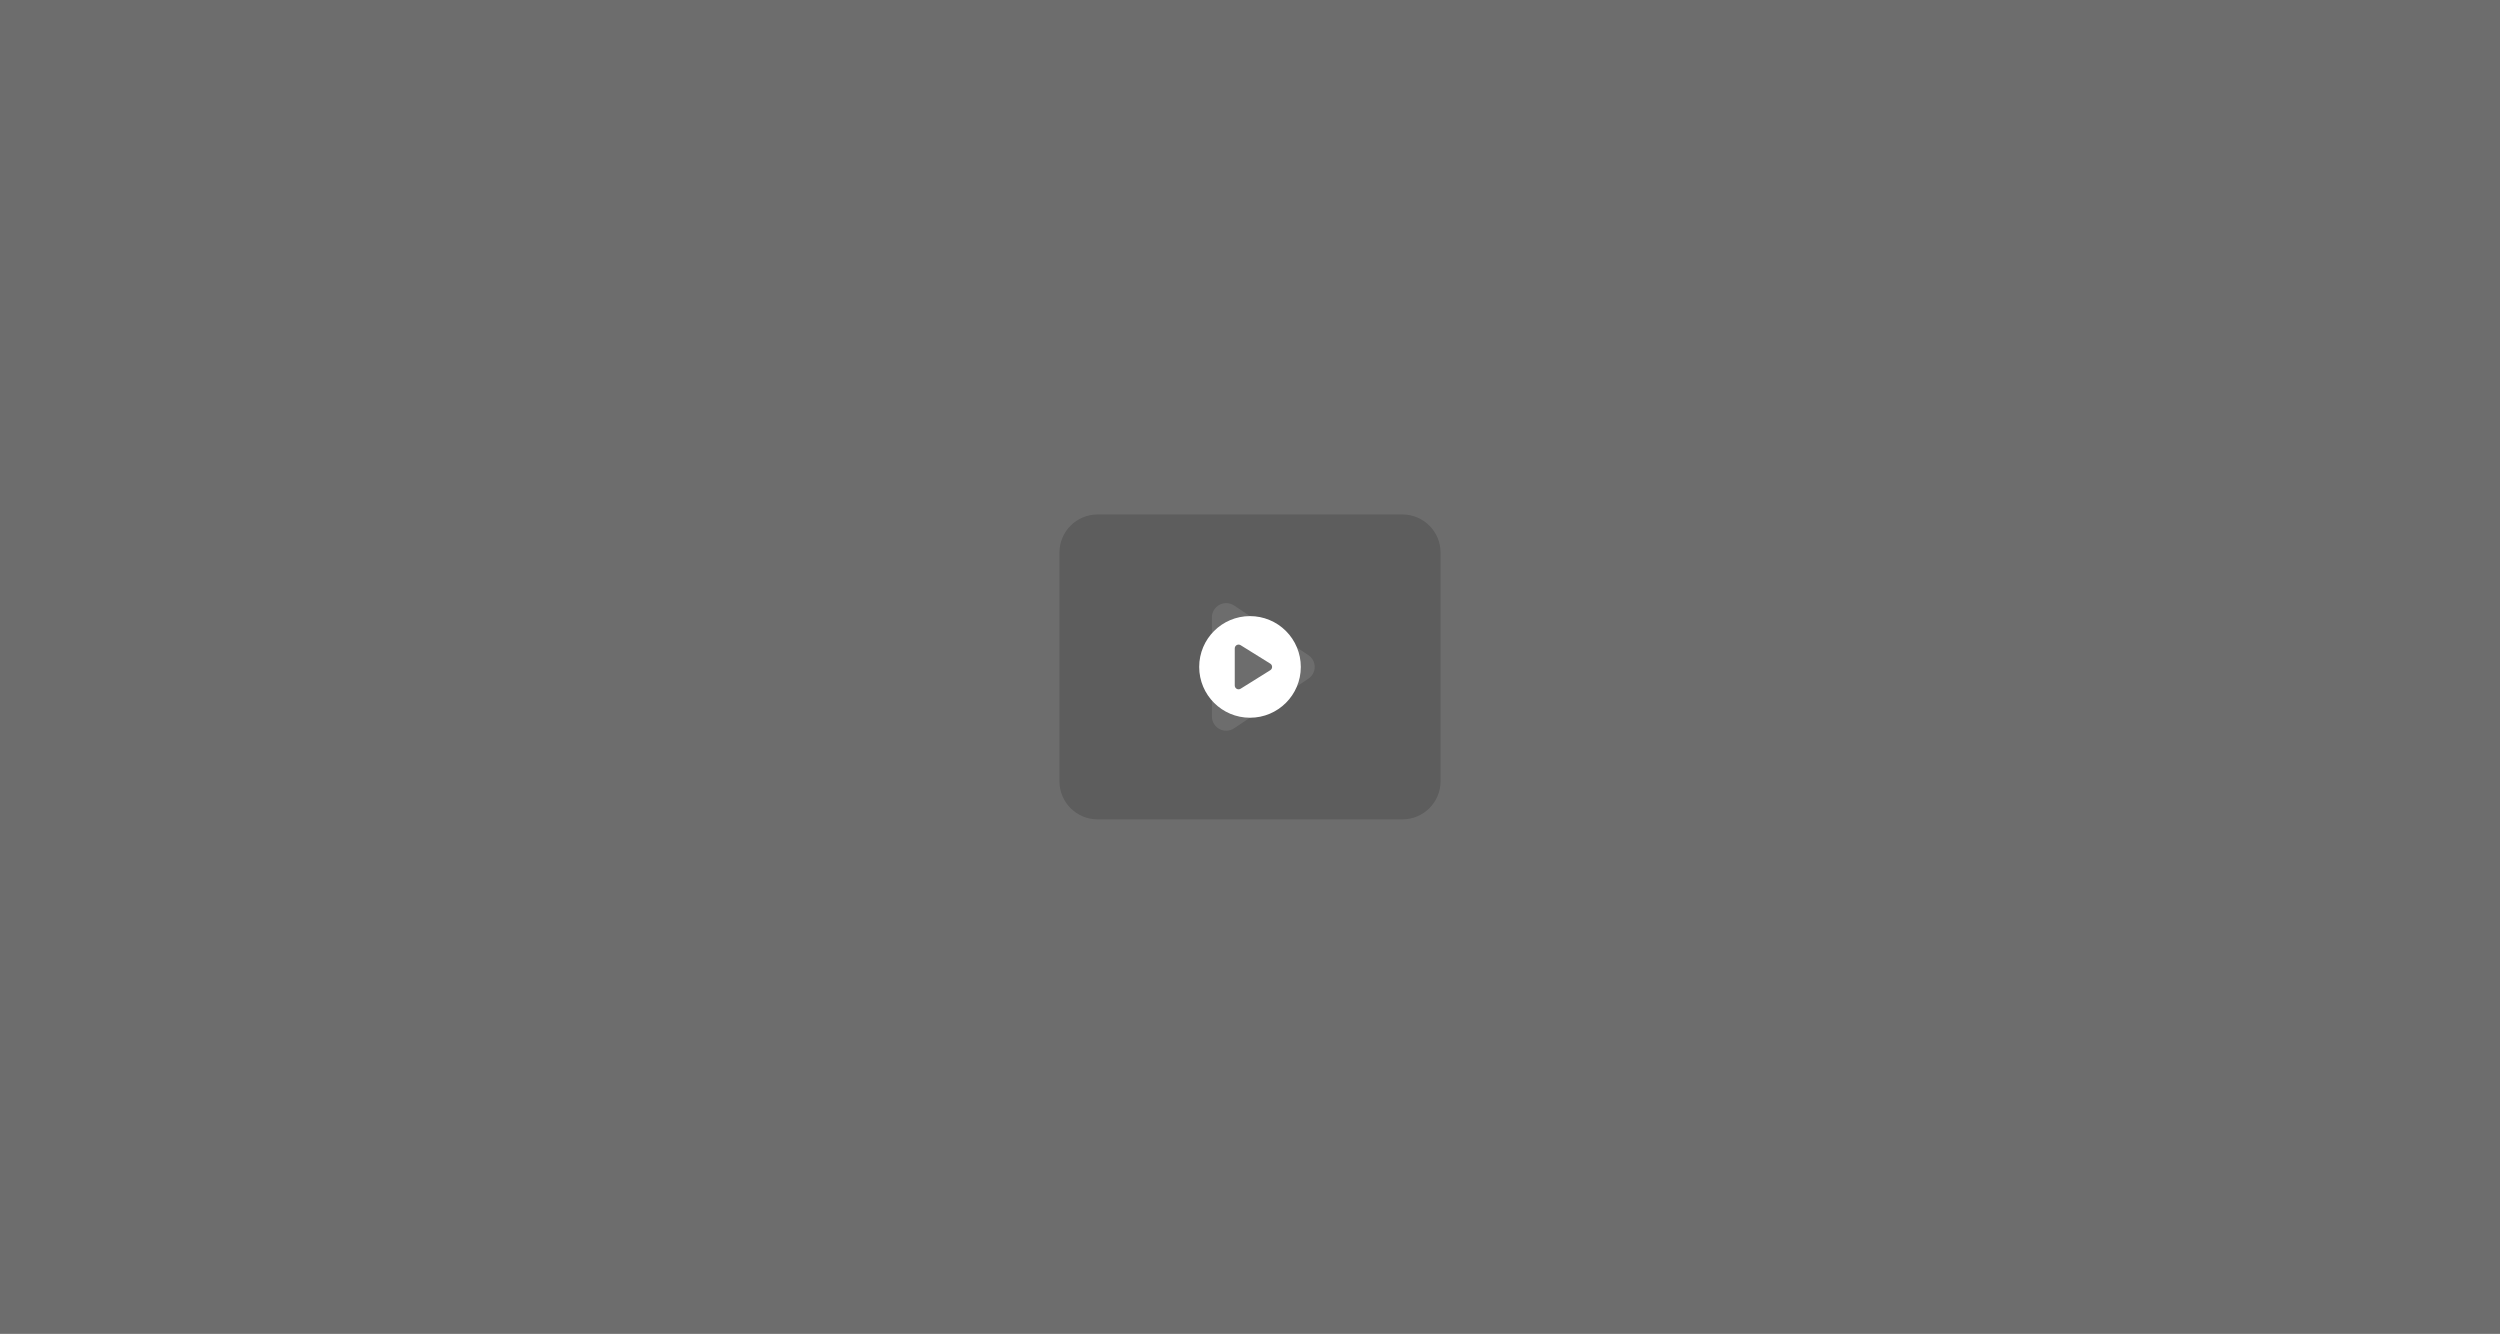 <svg width="1312" height="700" viewBox="0 0 1312 700" fill="none" xmlns="http://www.w3.org/2000/svg">
<rect width="1312" height="700" fill="#DBDBDB"/>
<rect width="1312" height="700" fill="black" fill-opacity="0.5"/>
<path fill-rule="evenodd" clip-rule="evenodd" d="M576 270H736C747.046 270 756 278.954 756 290V410C756 421.046 747.046 430 736 430H576C564.954 430 556 421.046 556 410V290C556 278.954 564.954 270 576 270ZM647.7 382.2L686.6 356.2C688.696 354.834 689.96 352.502 689.96 350C689.96 347.498 688.696 345.166 686.6 343.8L647.7 317.8C645.403 316.248 642.438 316.089 639.988 317.387C637.539 318.685 636.005 321.228 636 324V376C636.005 378.772 637.539 381.315 639.988 382.613C642.438 383.911 645.403 383.752 647.7 382.2Z" fill="black" fill-opacity="0.15"/>
<path fill-rule="evenodd" clip-rule="evenodd" d="M629.333 350C629.333 335.272 641.272 323.333 656 323.333C663.072 323.333 669.855 326.143 674.856 331.144C679.857 336.145 682.666 342.928 682.666 350C682.666 364.728 670.727 376.667 656 376.667C641.272 376.667 629.333 364.728 629.333 350ZM651.12 361.413L666.666 351.707C667.248 351.334 667.6 350.691 667.6 350C667.6 349.309 667.248 348.666 666.666 348.293L651.066 338.587C650.452 338.199 649.676 338.176 649.039 338.524C648.402 338.873 648.004 339.54 648 340.267V359.733C647.991 360.477 648.396 361.165 649.051 361.517C649.706 361.87 650.503 361.83 651.12 361.413Z" fill="white"/>
</svg>
